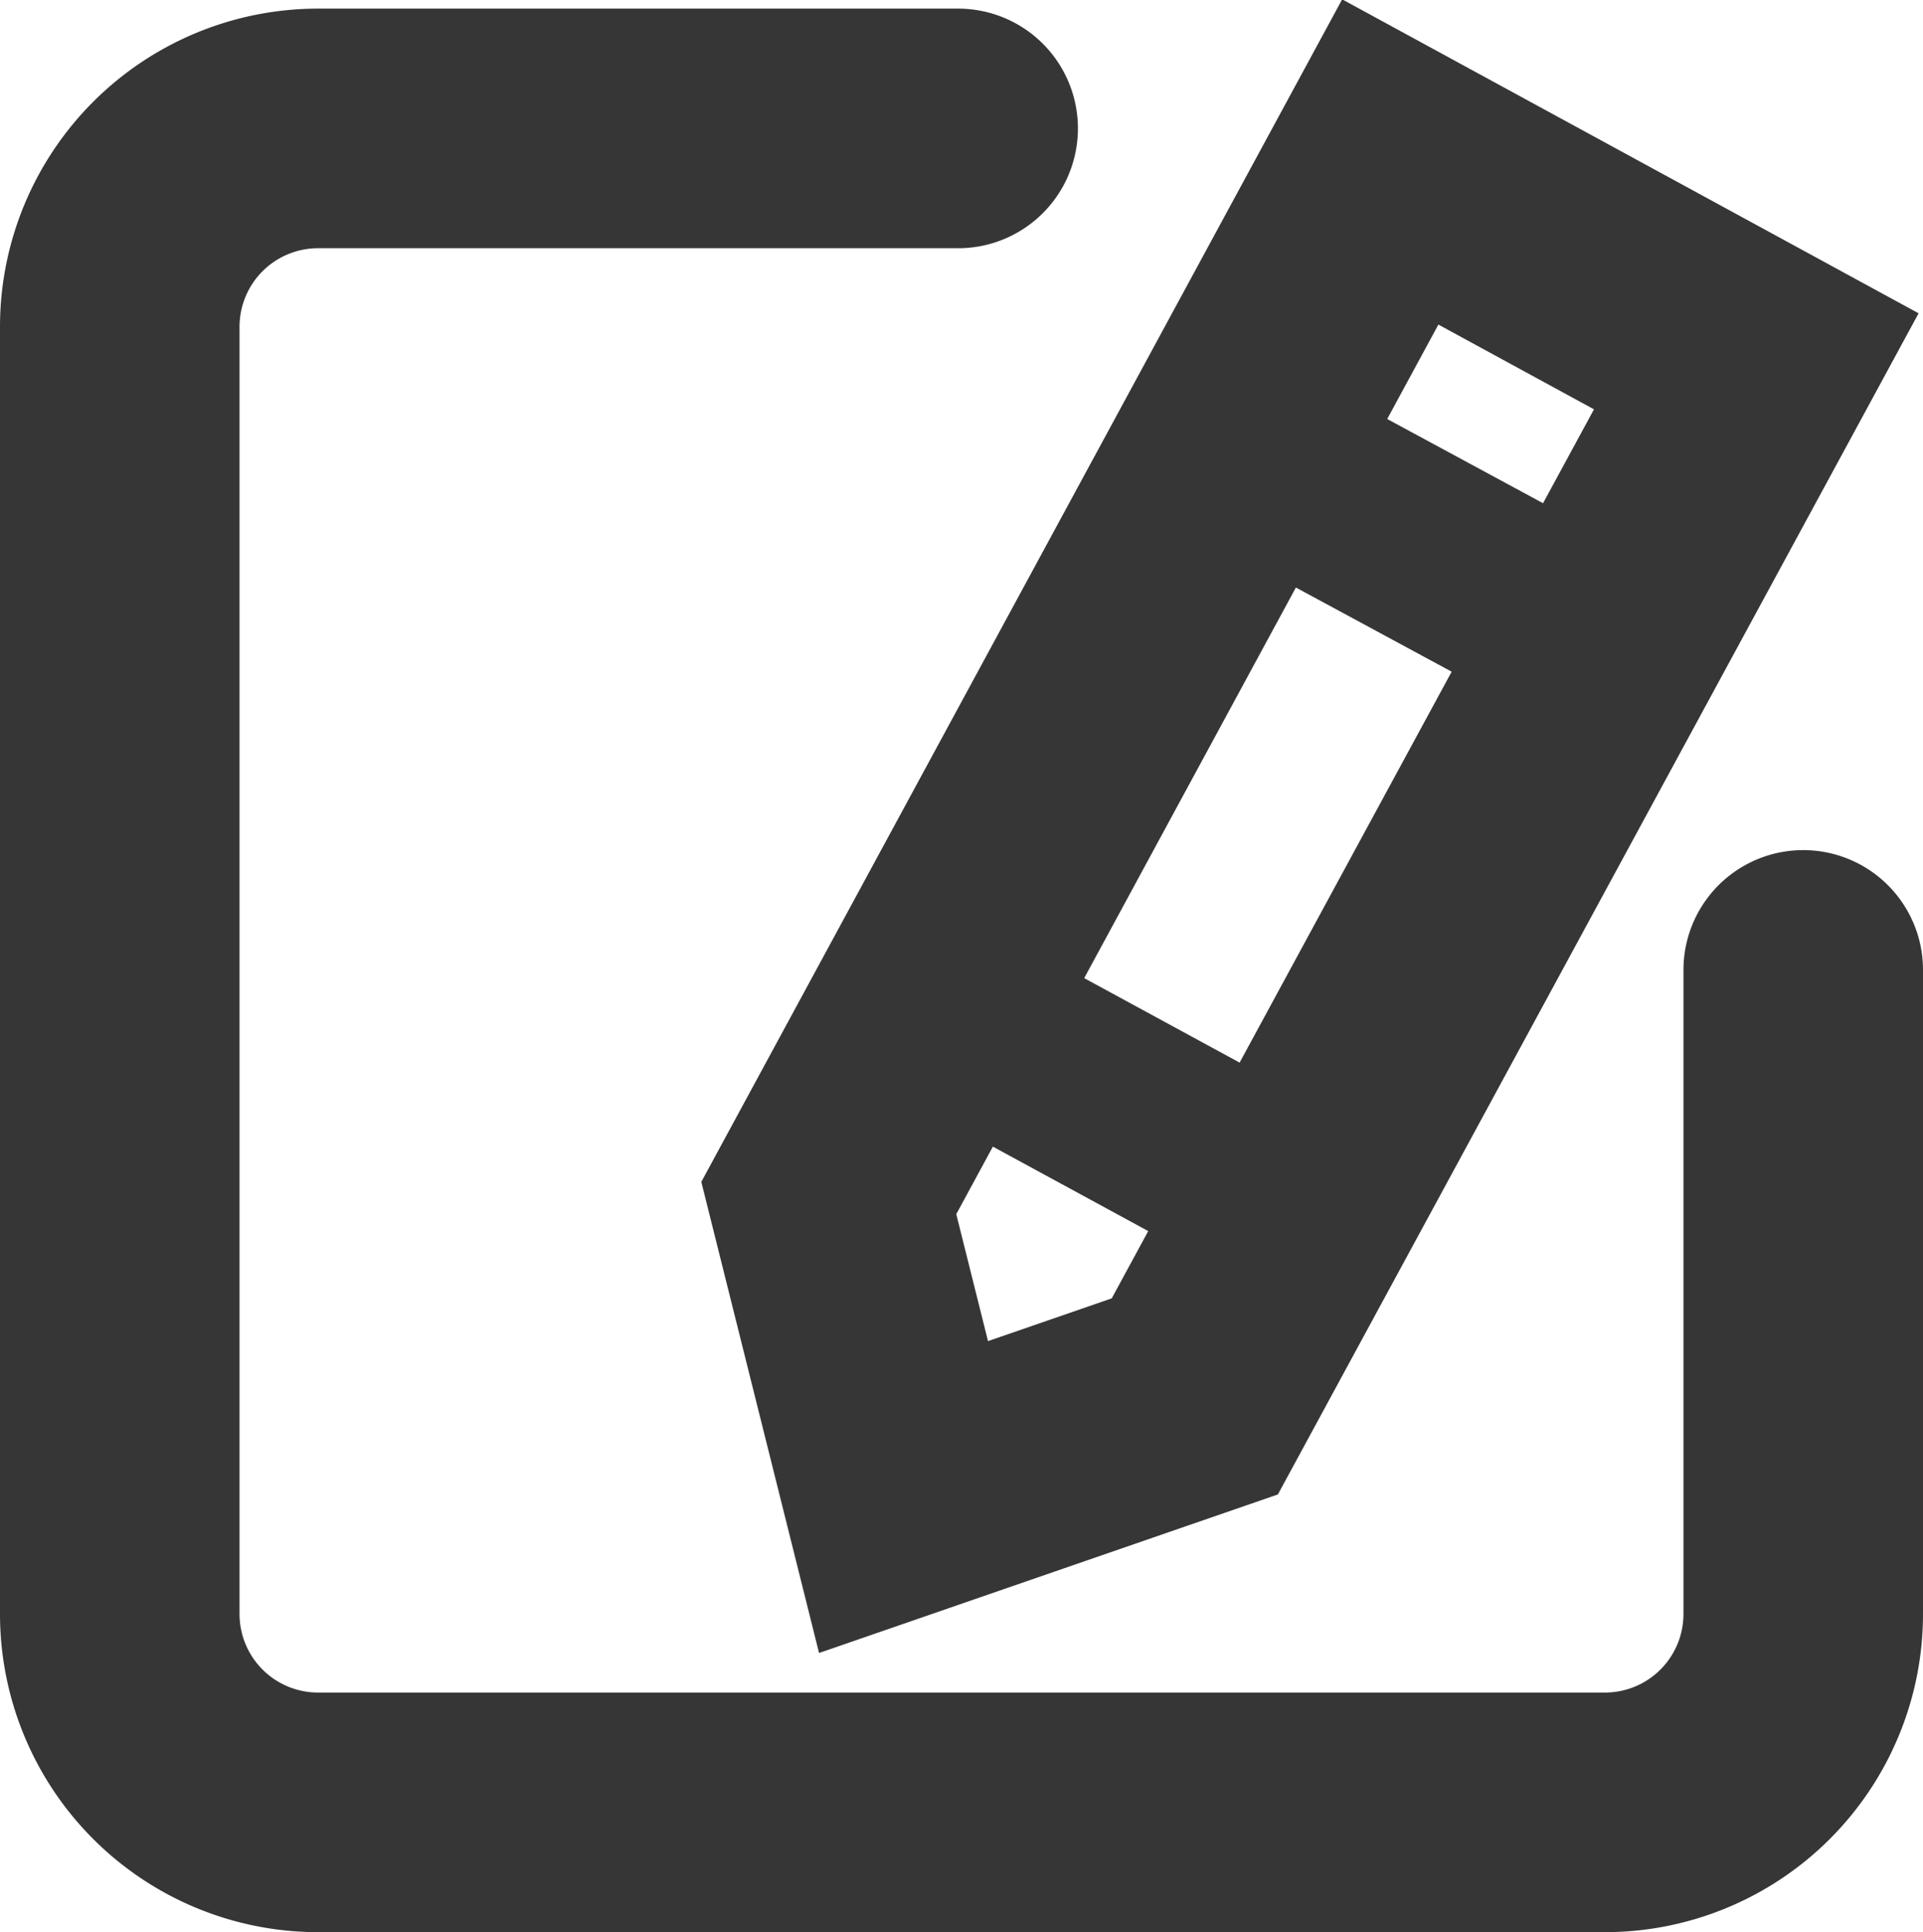 <svg xmlns="http://www.w3.org/2000/svg" viewBox="0 0 20.07 20.16"><defs><style>.cls-1,.cls-2,.cls-3{fill:none;stroke:#363636;}.cls-1,.cls-2{stroke-miterlimit:10;}.cls-1,.cls-3{stroke-width:2.5px;}.cls-2{stroke-width:2px;}.cls-3{stroke-linecap:round;stroke-linejoin:round;}</style></defs><title>tregistodeproducao</title><g id="Layer_2" data-name="Layer 2"><g id="Camada_1" data-name="Camada 1"><polygon class="cls-1" points="12.47 14.57 9.43 15.62 8.65 12.5 14.51 1.69 18.33 3.77 12.47 14.57"/><line class="cls-2" x1="13" y1="4.71" x2="16.48" y2="6.59"/><line class="cls-2" x1="9.56" y1="10.39" x2="13.02" y2="12.27"/><path class="cls-3" d="M18.82,10.12v6.72a2.07,2.07,0,0,1-2.07,2.07H3.32a2.07,2.07,0,0,1-2.07-2.07V3.4A2.07,2.07,0,0,1,3.32,1.34H10"/></g></g></svg>